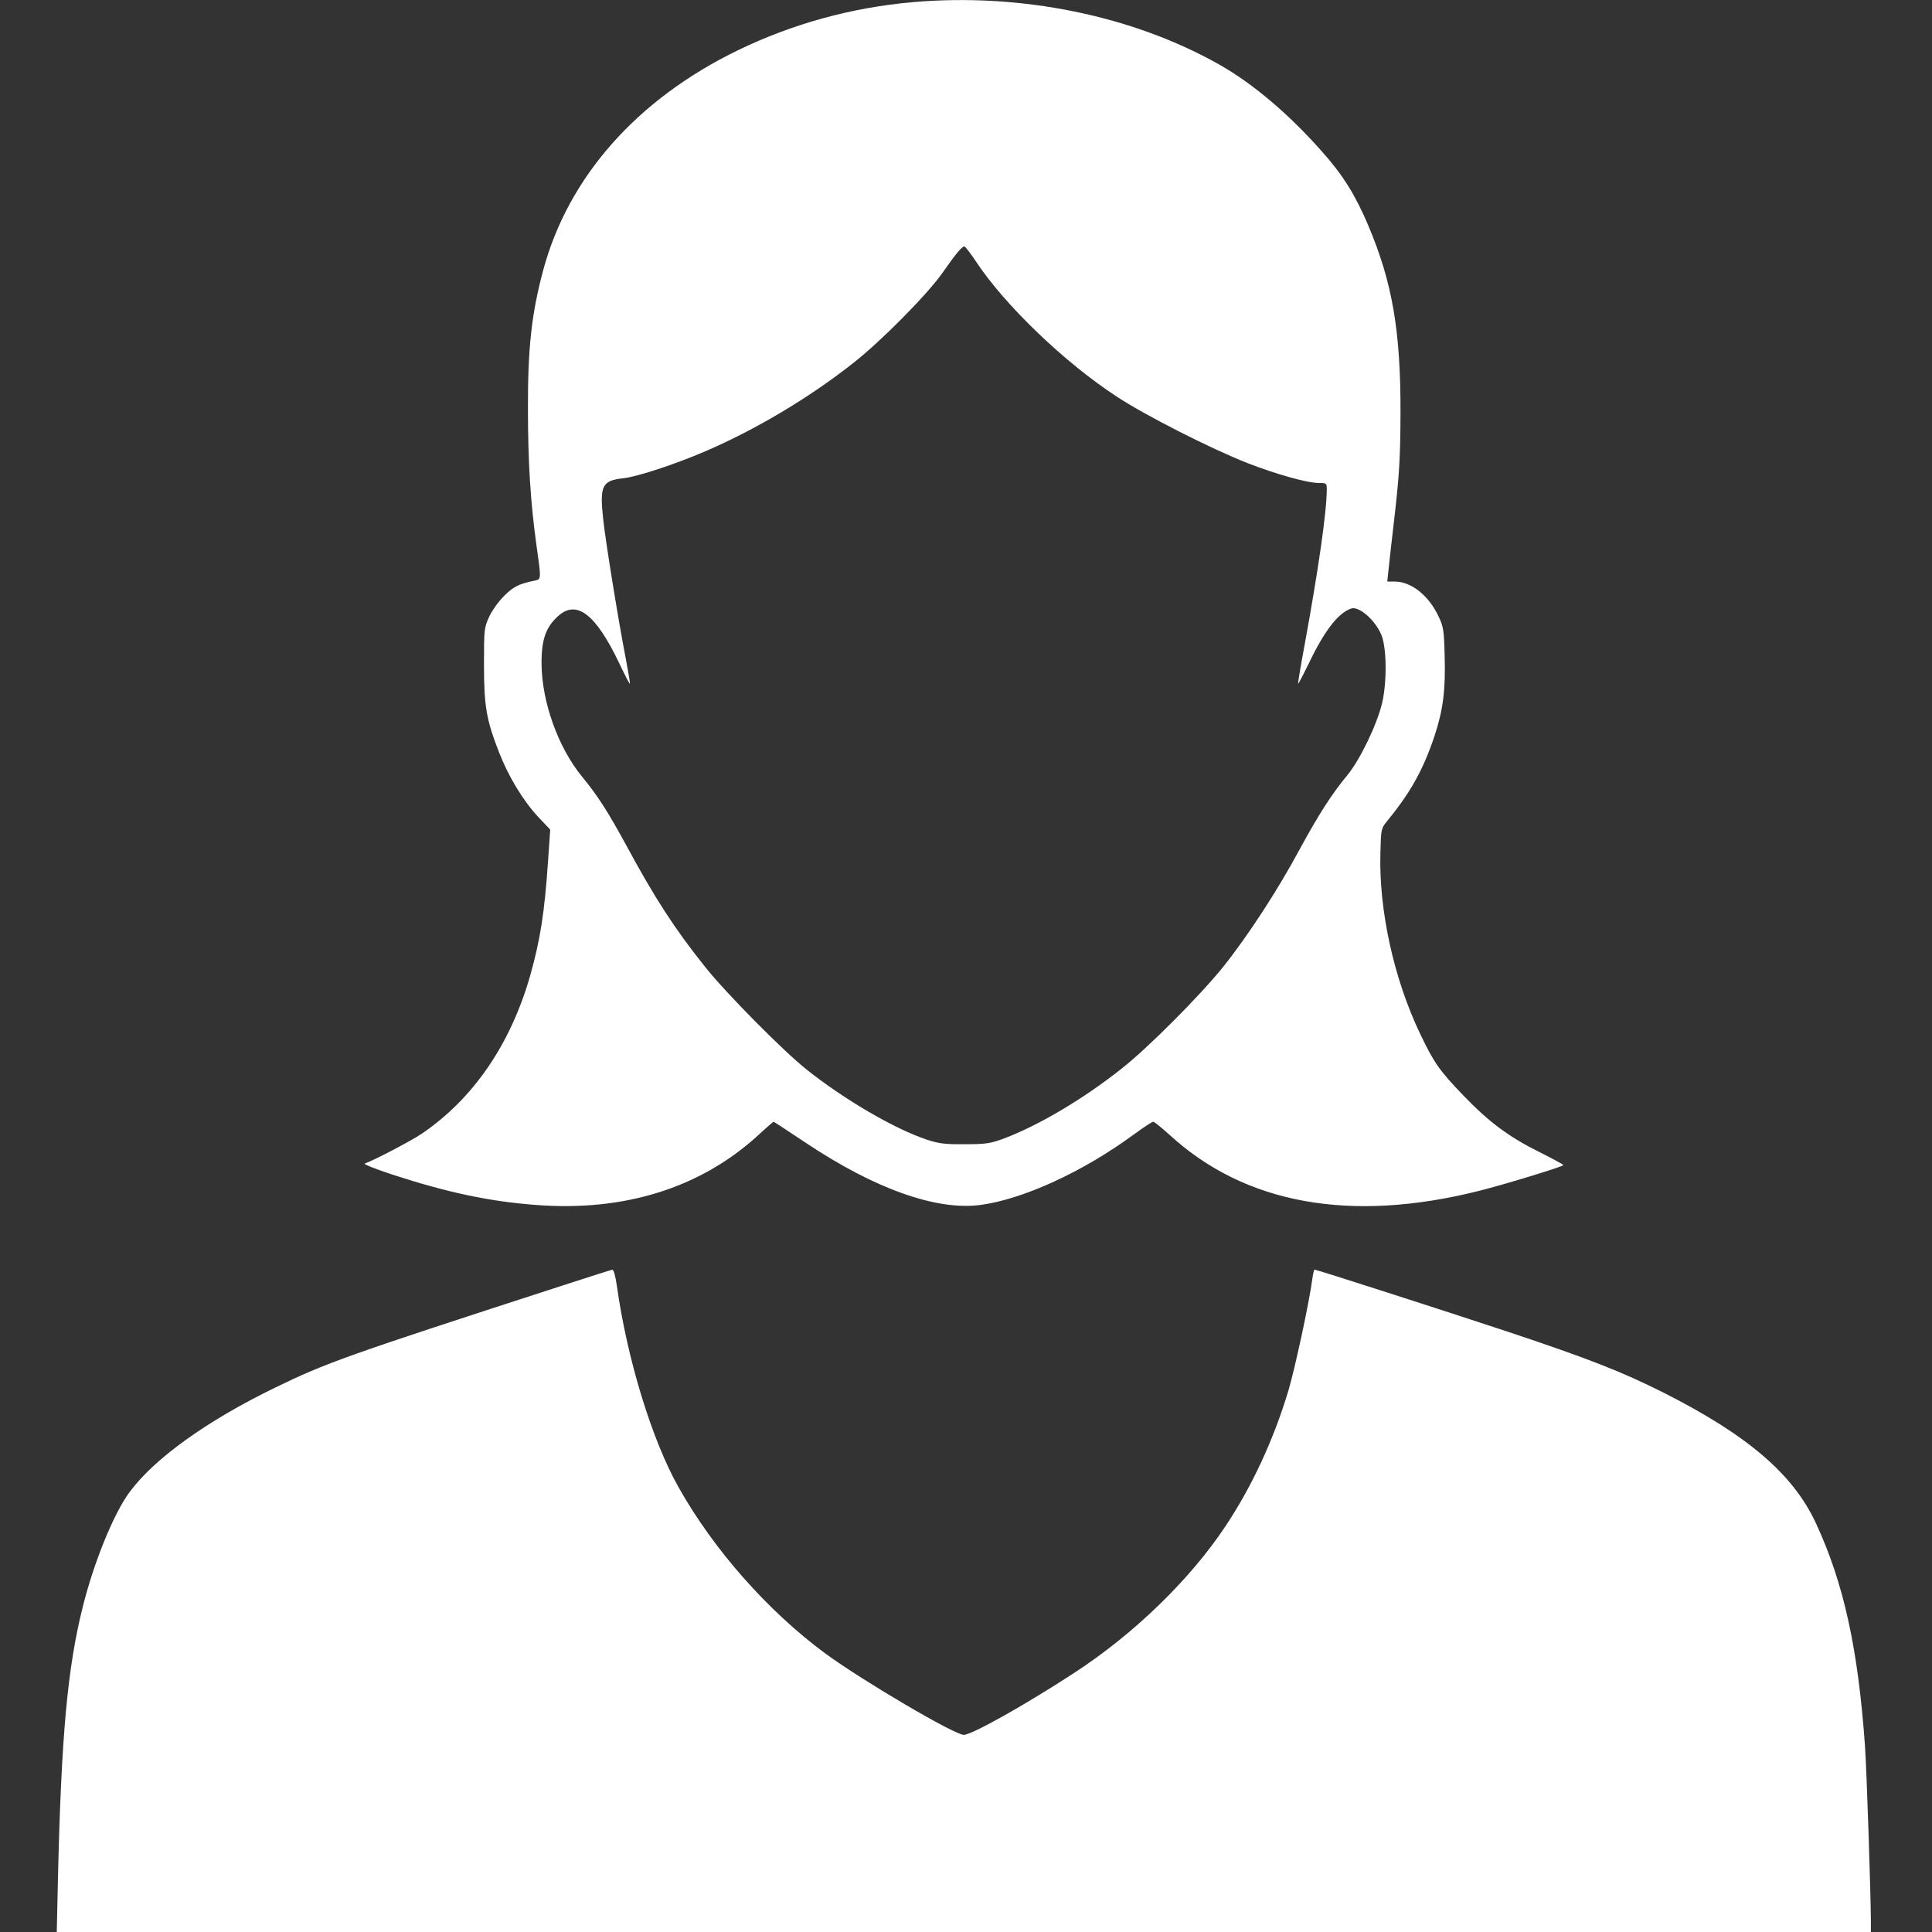 <?xml version="1.0" standalone="no"?>
<!DOCTYPE svg PUBLIC "-//W3C//DTD SVG 20010904//EN"
 "http://www.w3.org/TR/2001/REC-SVG-20010904/DTD/svg10.dtd">
<svg version="1.0" xmlns="http://www.w3.org/2000/svg"
 width="980pt" height="980pt" viewBox="0 0 980 980"
 preserveAspectRatio="xMidYMid meet">

<rect x="0" y="0" width="980" height="980" fill="#333333" stroke="none"/>

<g transform="translate(0,980) scale(0.1,-0.1)"
fill="#ffffff" stroke="none">
<path d="M4630 9789 c-310 -27 -610 -110 -885 -243 -514 -249 -863 -644 -990
-1118 -59 -220 -78 -396 -77 -703 0 -268 13 -471 42 -682 26 -184 26 -181 -7
-188 -81 -17 -106 -29 -153 -75 -29 -28 -63 -75 -78 -107 -26 -57 -27 -63 -27
-243 0 -212 12 -281 76 -445 48 -124 122 -246 200 -330 l60 -63 -11 -159 c-18
-264 -39 -398 -91 -583 -100 -348 -288 -623 -550 -801 -55 -37 -246 -137 -289
-151 -8 -3 55 -28 140 -56 279 -91 491 -136 727 -154 449 -35 835 86 1126 351
42 39 79 71 81 71 2 0 75 -48 162 -106 350 -234 664 -346 888 -316 216 29 520
168 778 358 48 35 92 64 98 64 5 0 42 -30 82 -66 383 -352 919 -449 1573 -284
131 33 425 123 425 130 0 3 -55 33 -123 67 -153 76 -254 151 -384 286 -122
127 -149 166 -218 310 -134 279 -211 627 -203 919 3 120 4 126 31 159 122 149
185 262 243 434 44 133 57 233 52 408 -3 127 -6 148 -30 198 -49 107 -139 179
-223 179 l-38 0 6 58 c3 31 18 163 33 292 22 196 27 280 28 505 1 416 -41 661
-163 950 -66 156 -129 257 -236 377 -168 190 -348 342 -516 438 -442 251
-1011 367 -1559 319z m321 -1316 c146 -221 449 -512 714 -685 144 -95 481
-266 663 -337 149 -58 304 -101 363 -101 37 0 39 -1 39 -32 0 -113 -43 -412
-114 -798 -19 -102 -33 -186 -31 -188 1 -2 25 44 53 101 79 166 149 257 215
280 39 14 120 -55 153 -131 28 -63 30 -239 5 -347 -26 -110 -112 -288 -175
-365 -82 -99 -147 -201 -244 -379 -110 -205 -263 -440 -388 -596 -114 -142
-380 -410 -514 -515 -195 -155 -422 -289 -600 -356 -66 -24 -89 -28 -195 -28
-101 -1 -132 3 -193 23 -161 53 -418 202 -612 357 -118 94 -408 387 -513 519
-153 191 -256 350 -398 613 -97 178 -146 254 -226 352 -121 146 -204 378 -206
570 -1 125 21 188 84 245 94 85 191 10 310 -239 28 -59 52 -106 54 -104 2 2
-8 59 -21 128 -39 202 -101 586 -114 703 -19 173 -7 199 101 211 69 7 261 70
417 137 254 109 530 273 753 450 141 111 371 344 449 454 70 100 99 135 112
135 4 0 31 -35 59 -77z"/>
<path d="M2865 3283 c-1114 -361 -1211 -396 -1470 -522 -344 -167 -612 -359
-738 -530 -80 -108 -180 -353 -237 -581 -77 -307 -109 -648 -126 -1377 l-6
-273 4601 0 4601 0 0 58 c-1 153 -21 754 -30 887 -35 493 -108 826 -249 1129
-115 248 -346 446 -771 661 -217 109 -384 174 -795 311 -329 109 -967 314
-977 314 -3 0 -8 -24 -12 -52 -15 -114 -87 -449 -121 -563 -75 -249 -185 -486
-319 -687 -181 -272 -464 -546 -766 -743 -248 -162 -521 -315 -561 -315 -48 0
-516 276 -703 413 -291 215 -566 526 -744 843 -135 239 -261 651 -313 1022 -7
49 -16 82 -23 81 -6 0 -114 -35 -241 -76z"/>
</g>
</svg>
